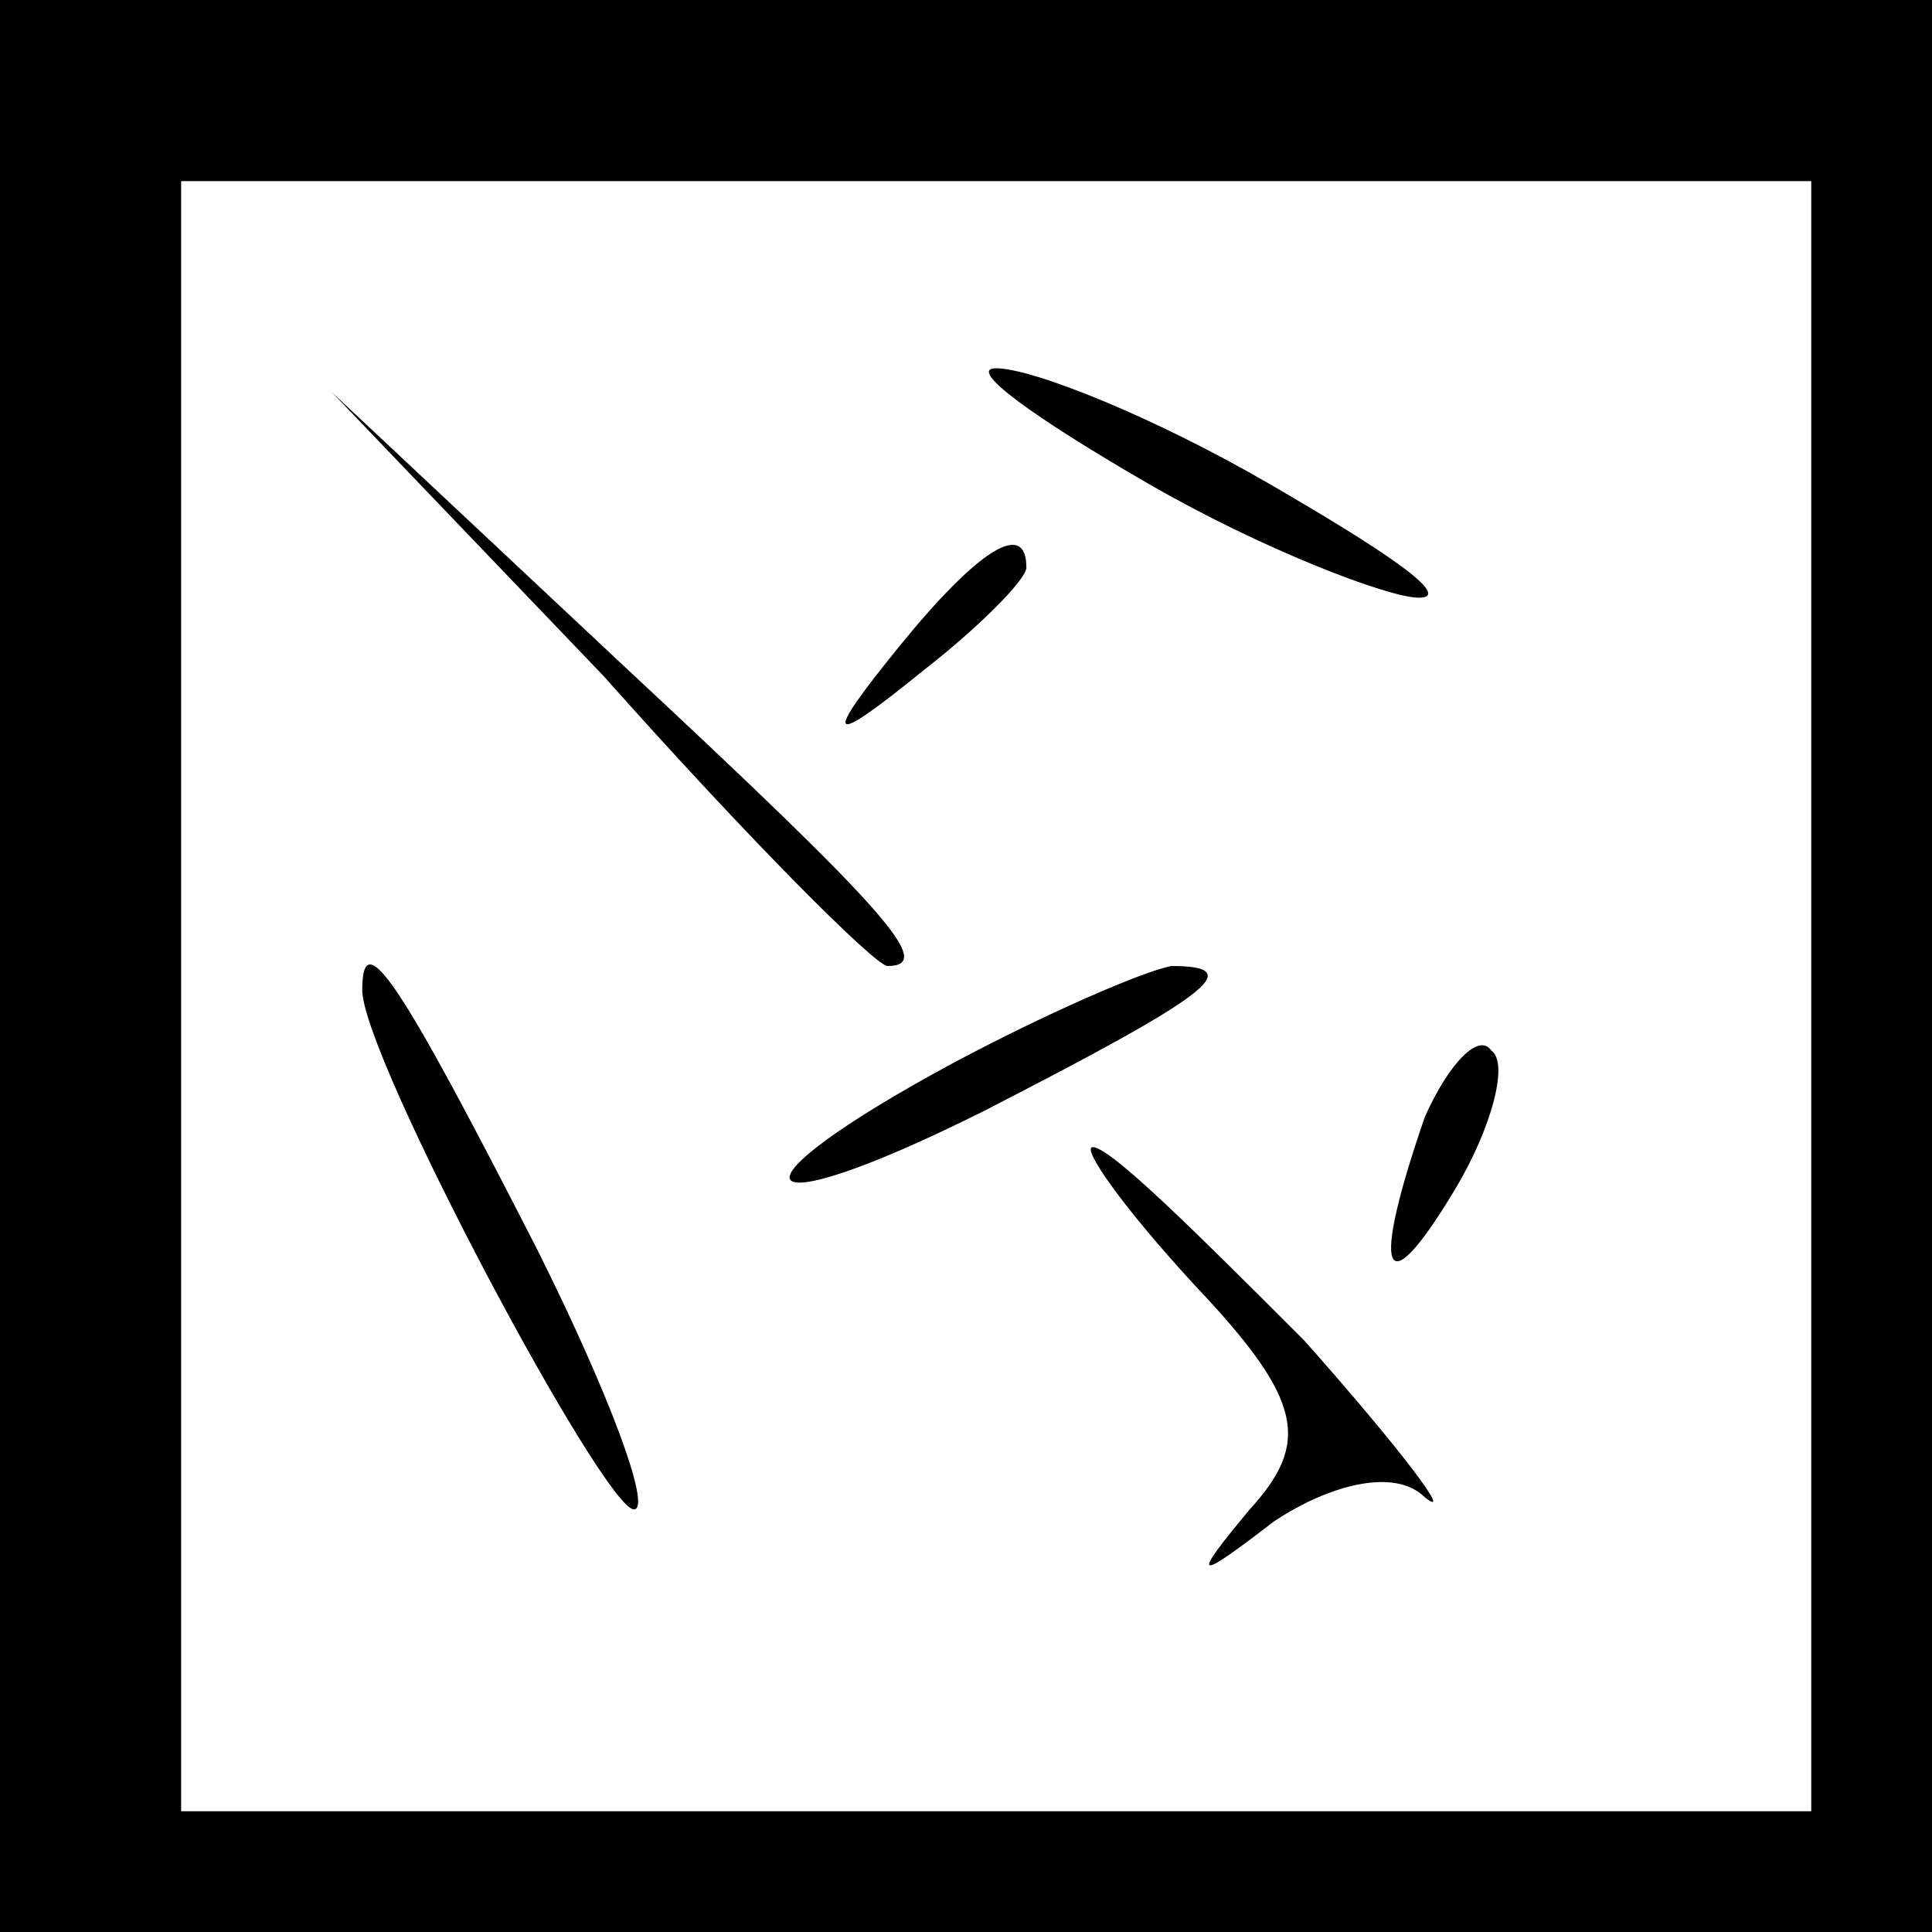 <?xml version="1.0" standalone="no"?>
<!DOCTYPE svg PUBLIC "-//W3C//DTD SVG 20010904//EN"
 "http://www.w3.org/TR/2001/REC-SVG-20010904/DTD/svg10.dtd">
<svg version="1.0" xmlns="http://www.w3.org/2000/svg"
 width="32pt" height="32pt" viewBox="0 0 32 32"
 preserveAspectRatio="xMidYMid meet">
<rect x="0" y="0" width="32" height="32" fill="#808080" stroke="none"/>
<g transform="translate(0,32) scale(0.1,-0.1)"
fill="#000000" stroke="none">
<path fill="#000000" stroke="none" d="M0 160 l0 -160 160 0 160 0 0 160 0
160 -160 0 -160 0 0 -160z"/>
<path fill="#ffffff" stroke="none" d="M300 155 l0 -135 -135 0 -135 0 0 135
0 135 135 0 135 0 0 -135z"/>
<path fill="#000000" stroke="none" d="M190 240 c19 -11 40 -19 45 -19 6 0 -6
8 -25 19 -19 11 -39 19 -45 19 -5 0 6 -8 25 -19z"/>
<path fill="#000000" stroke="none" d="M100 208 c24 -27 45 -48 47 -48 8 0 0
9 -44 50 l-48 45 45 -47z"/>
<path fill="#000000" stroke="none" d="M149 213 c-13 -16 -12 -17 4 -4 9 7 17
15 17 17 0 8 -8 3 -21 -13z"/>
<path fill="#000000" stroke="none" d="M60 156 c0 -11 40 -86 45 -86 3 0 -4
19 -16 43 -23 45 -29 54 -29 43z"/>
<path fill="#000000" stroke="none" d="M158 144 c-39 -21 -35 -28 5 -8 37 19
44 24 31 24 -5 -1 -21 -8 -36 -16z"/>
<path fill="#000000" stroke="none" d="M236 135 c-9 -26 -7 -32 5 -12 6 10 9
21 6 23 -2 3 -7 -2 -11 -11z"/>
<path fill="#000000" stroke="none" d="M198 107 c18 -19 19 -26 9 -37 -10 -12
-9 -12 4 -2 9 6 20 9 25 4 5 -4 -4 8 -20 26 -17 17 -32 32 -35 32 -2 0 5 -10
17 -23z"/>
</g>
</svg>
